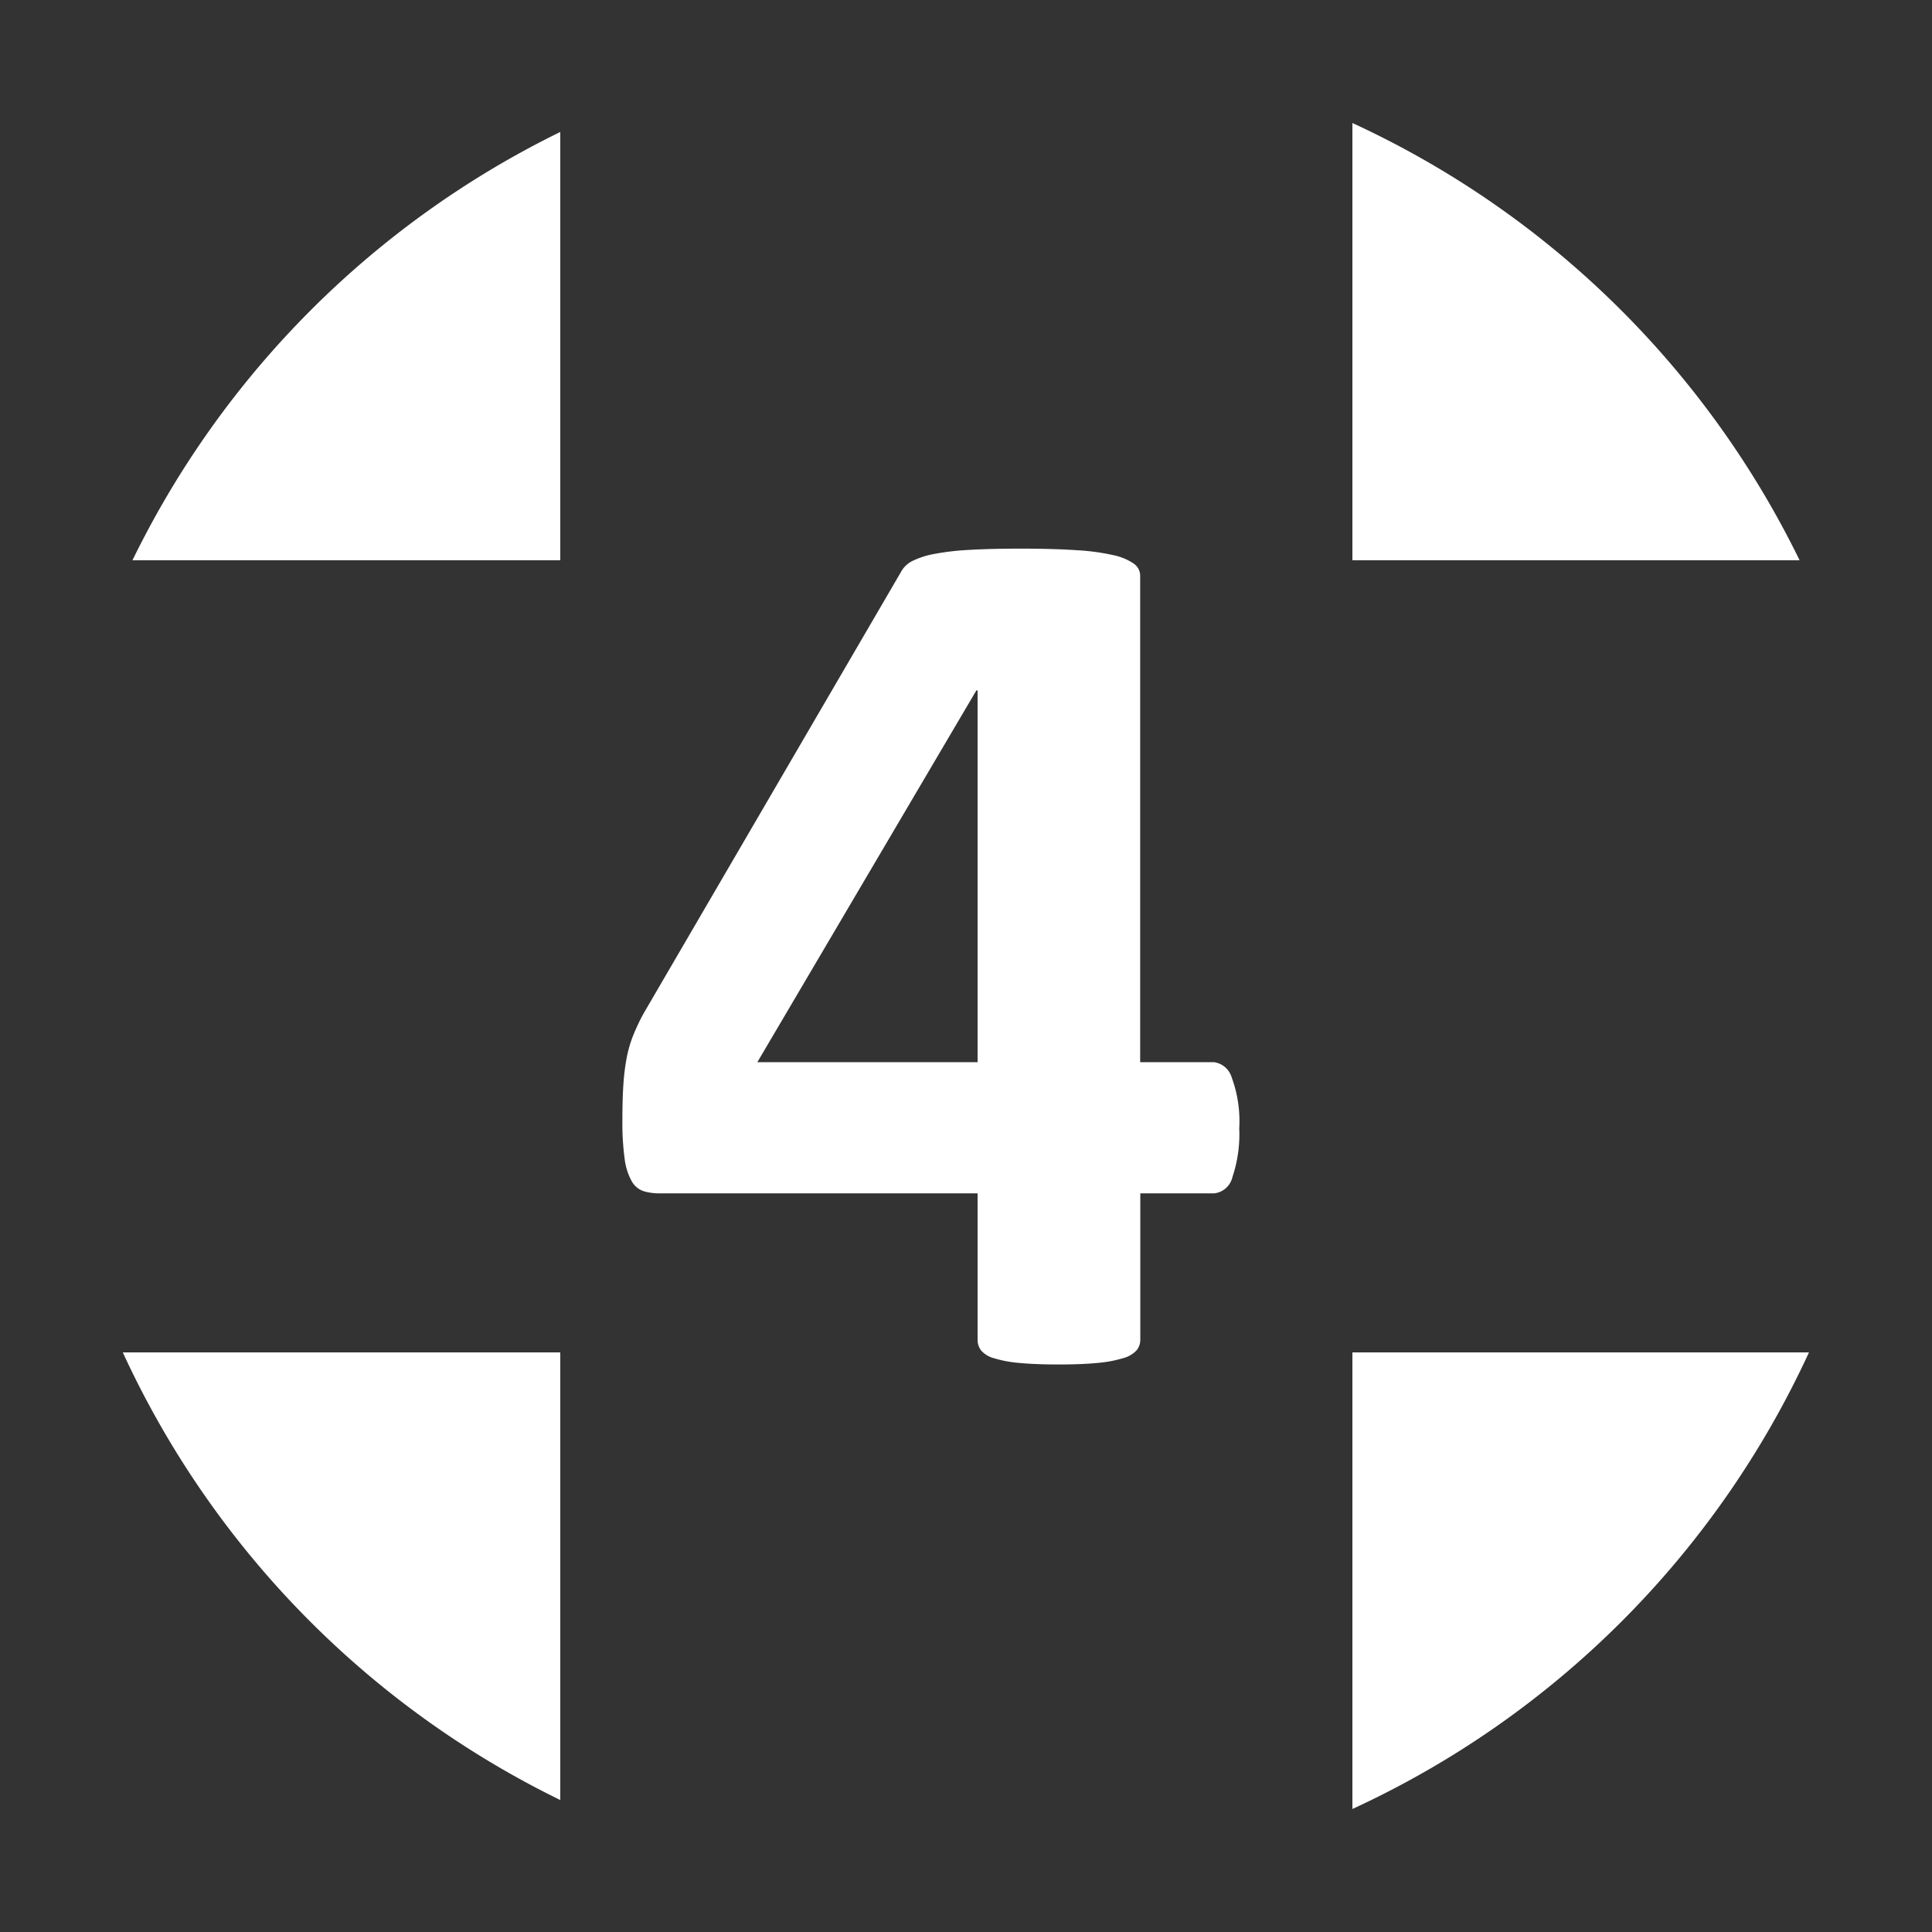 <svg id="basezone_axis" xmlns="http://www.w3.org/2000/svg" width="100" height="100" viewBox="0 0 100 100">
  <rect x="0" y="0" width="100" height="100" fill="#333333" stroke="none"/>
  <defs>
    <style>
      .cls-1 {
        fill: #fff;
        fill-rule: evenodd;
      }
    </style>
  </defs>
  <path id="basezone_big_axis_4_alt" class="cls-1" d="M70,6.367A48.193,48.193,0,0,1,93.147,29H70V6.367ZM6.356,70H29V93.169A48.2,48.2,0,0,1,6.356,70ZM29,6.831V29H6.856A48.186,48.186,0,0,1,29,6.831Zm41,86.8V70H93.632A48.193,48.193,0,0,1,70,93.633ZM63.753,55.77a1.113,1.113,0,0,0-.914-0.792H59.015V29.787a0.763,0.763,0,0,0-.333-0.614,2.882,2.882,0,0,0-1.047-.436,11.473,11.473,0,0,0-1.912-.259q-1.2-.08-2.893-0.081-1.563,0-2.66.065a13.3,13.3,0,0,0-1.812.21,4.292,4.292,0,0,0-1.114.356,1.349,1.349,0,0,0-.565.5L33.312,52.456a10.623,10.623,0,0,0-.549,1.164,6.436,6.436,0,0,0-.332,1.164,11.418,11.418,0,0,0-.166,1.374q-0.05.76-.05,1.795a13.893,13.893,0,0,0,.116,2.021,3.164,3.164,0,0,0,.366,1.164,1.115,1.115,0,0,0,.615.517,2.8,2.8,0,0,0,.831.113H50.6v7.567a0.912,0.912,0,0,0,.183.566,1.348,1.348,0,0,0,.665.4,6.1,6.1,0,0,0,1.3.243q0.814,0.08,2.012.081,1.263,0,2.062-.081a6.4,6.4,0,0,0,1.3-.243,1.48,1.48,0,0,0,.7-0.4,0.864,0.864,0,0,0,.2-0.566V61.769h3.824a1.1,1.1,0,0,0,.948-0.857,6.944,6.944,0,0,0,.349-2.506A6.548,6.548,0,0,0,63.753,55.77ZM50.6,54.978H39.2L50.536,35.737H50.6V54.978Z"/>
</svg>
